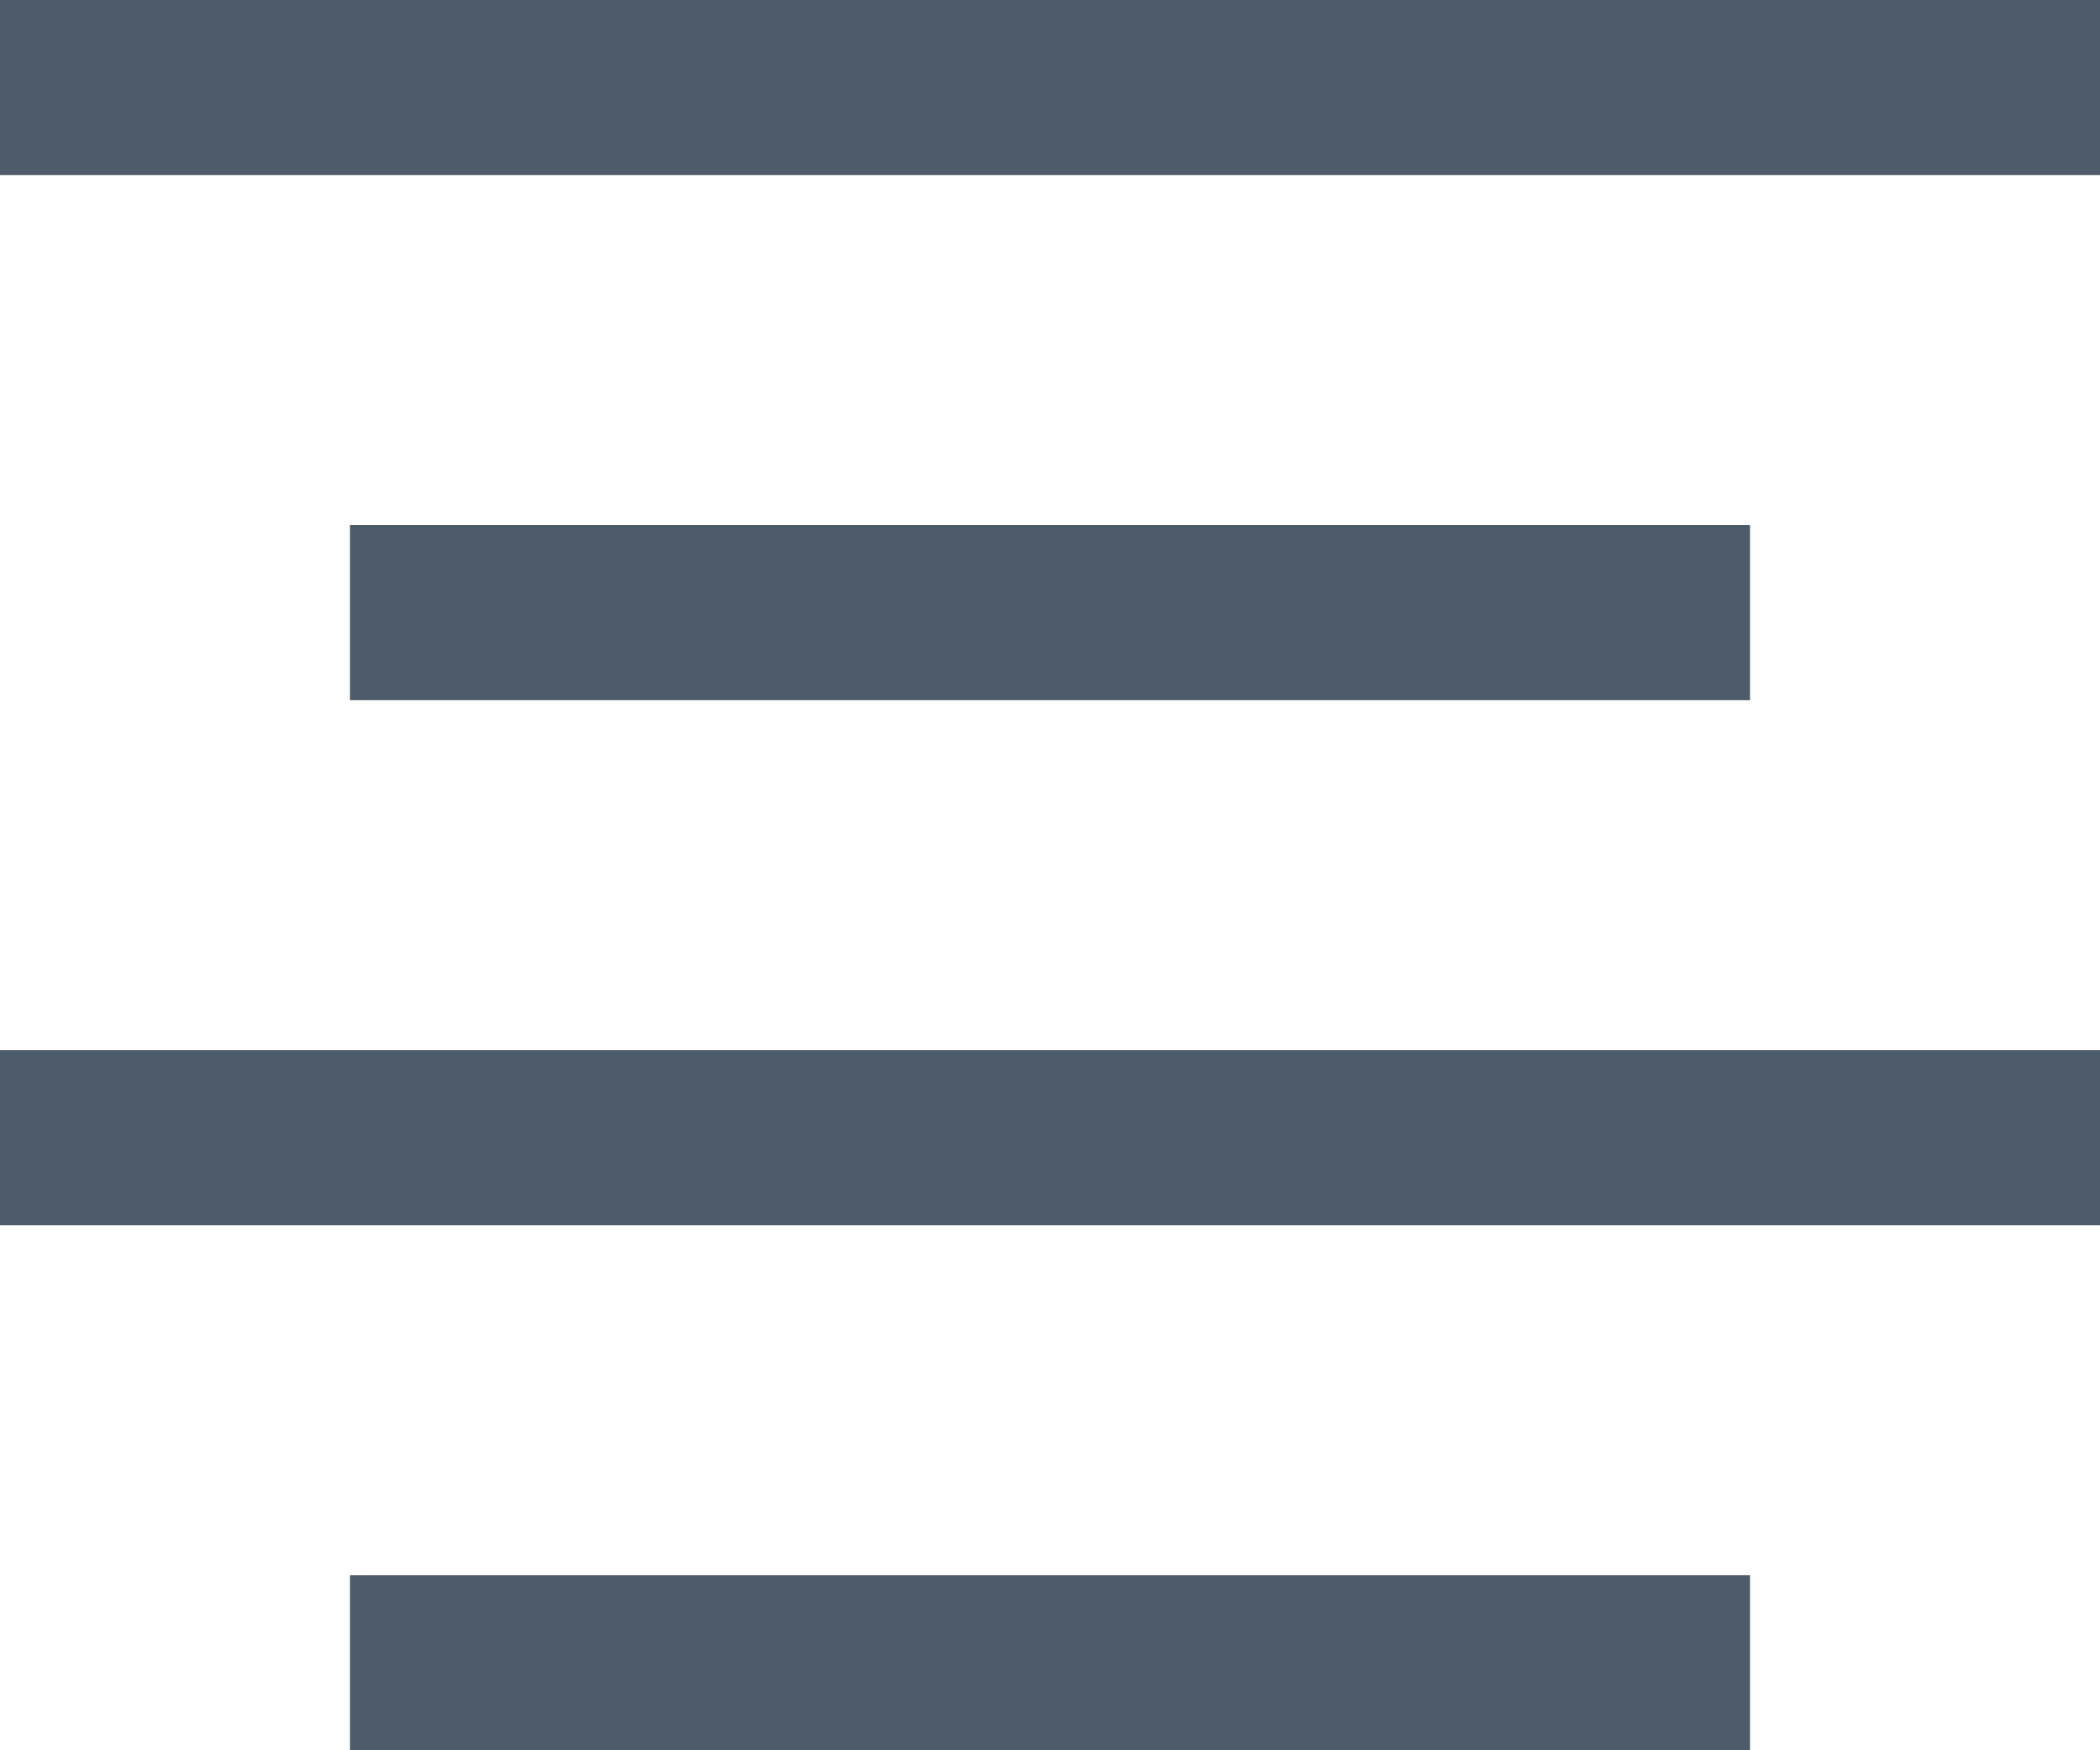 <svg id="Group_47904" data-name="Group 47904" xmlns="http://www.w3.org/2000/svg" width="16.8" height="14" viewBox="0 0 16.8 14">
  <rect id="Rectangle_22016" data-name="Rectangle 22016" width="16.8" height="1.4" fill="#4e5b6a"/>
  <rect id="Rectangle_22019" data-name="Rectangle 22019" width="16.8" height="1.4" transform="translate(0 8.4)" fill="#4e5b6a"/>
  <rect id="Rectangle_22017" data-name="Rectangle 22017" width="11.2" height="1.4" transform="translate(2.8 4.2)" fill="#4e5b6a"/>
  <rect id="Rectangle_22018" data-name="Rectangle 22018" width="11.2" height="1.4" transform="translate(2.8 12.6)" fill="#4e5b6a"/>
</svg>
